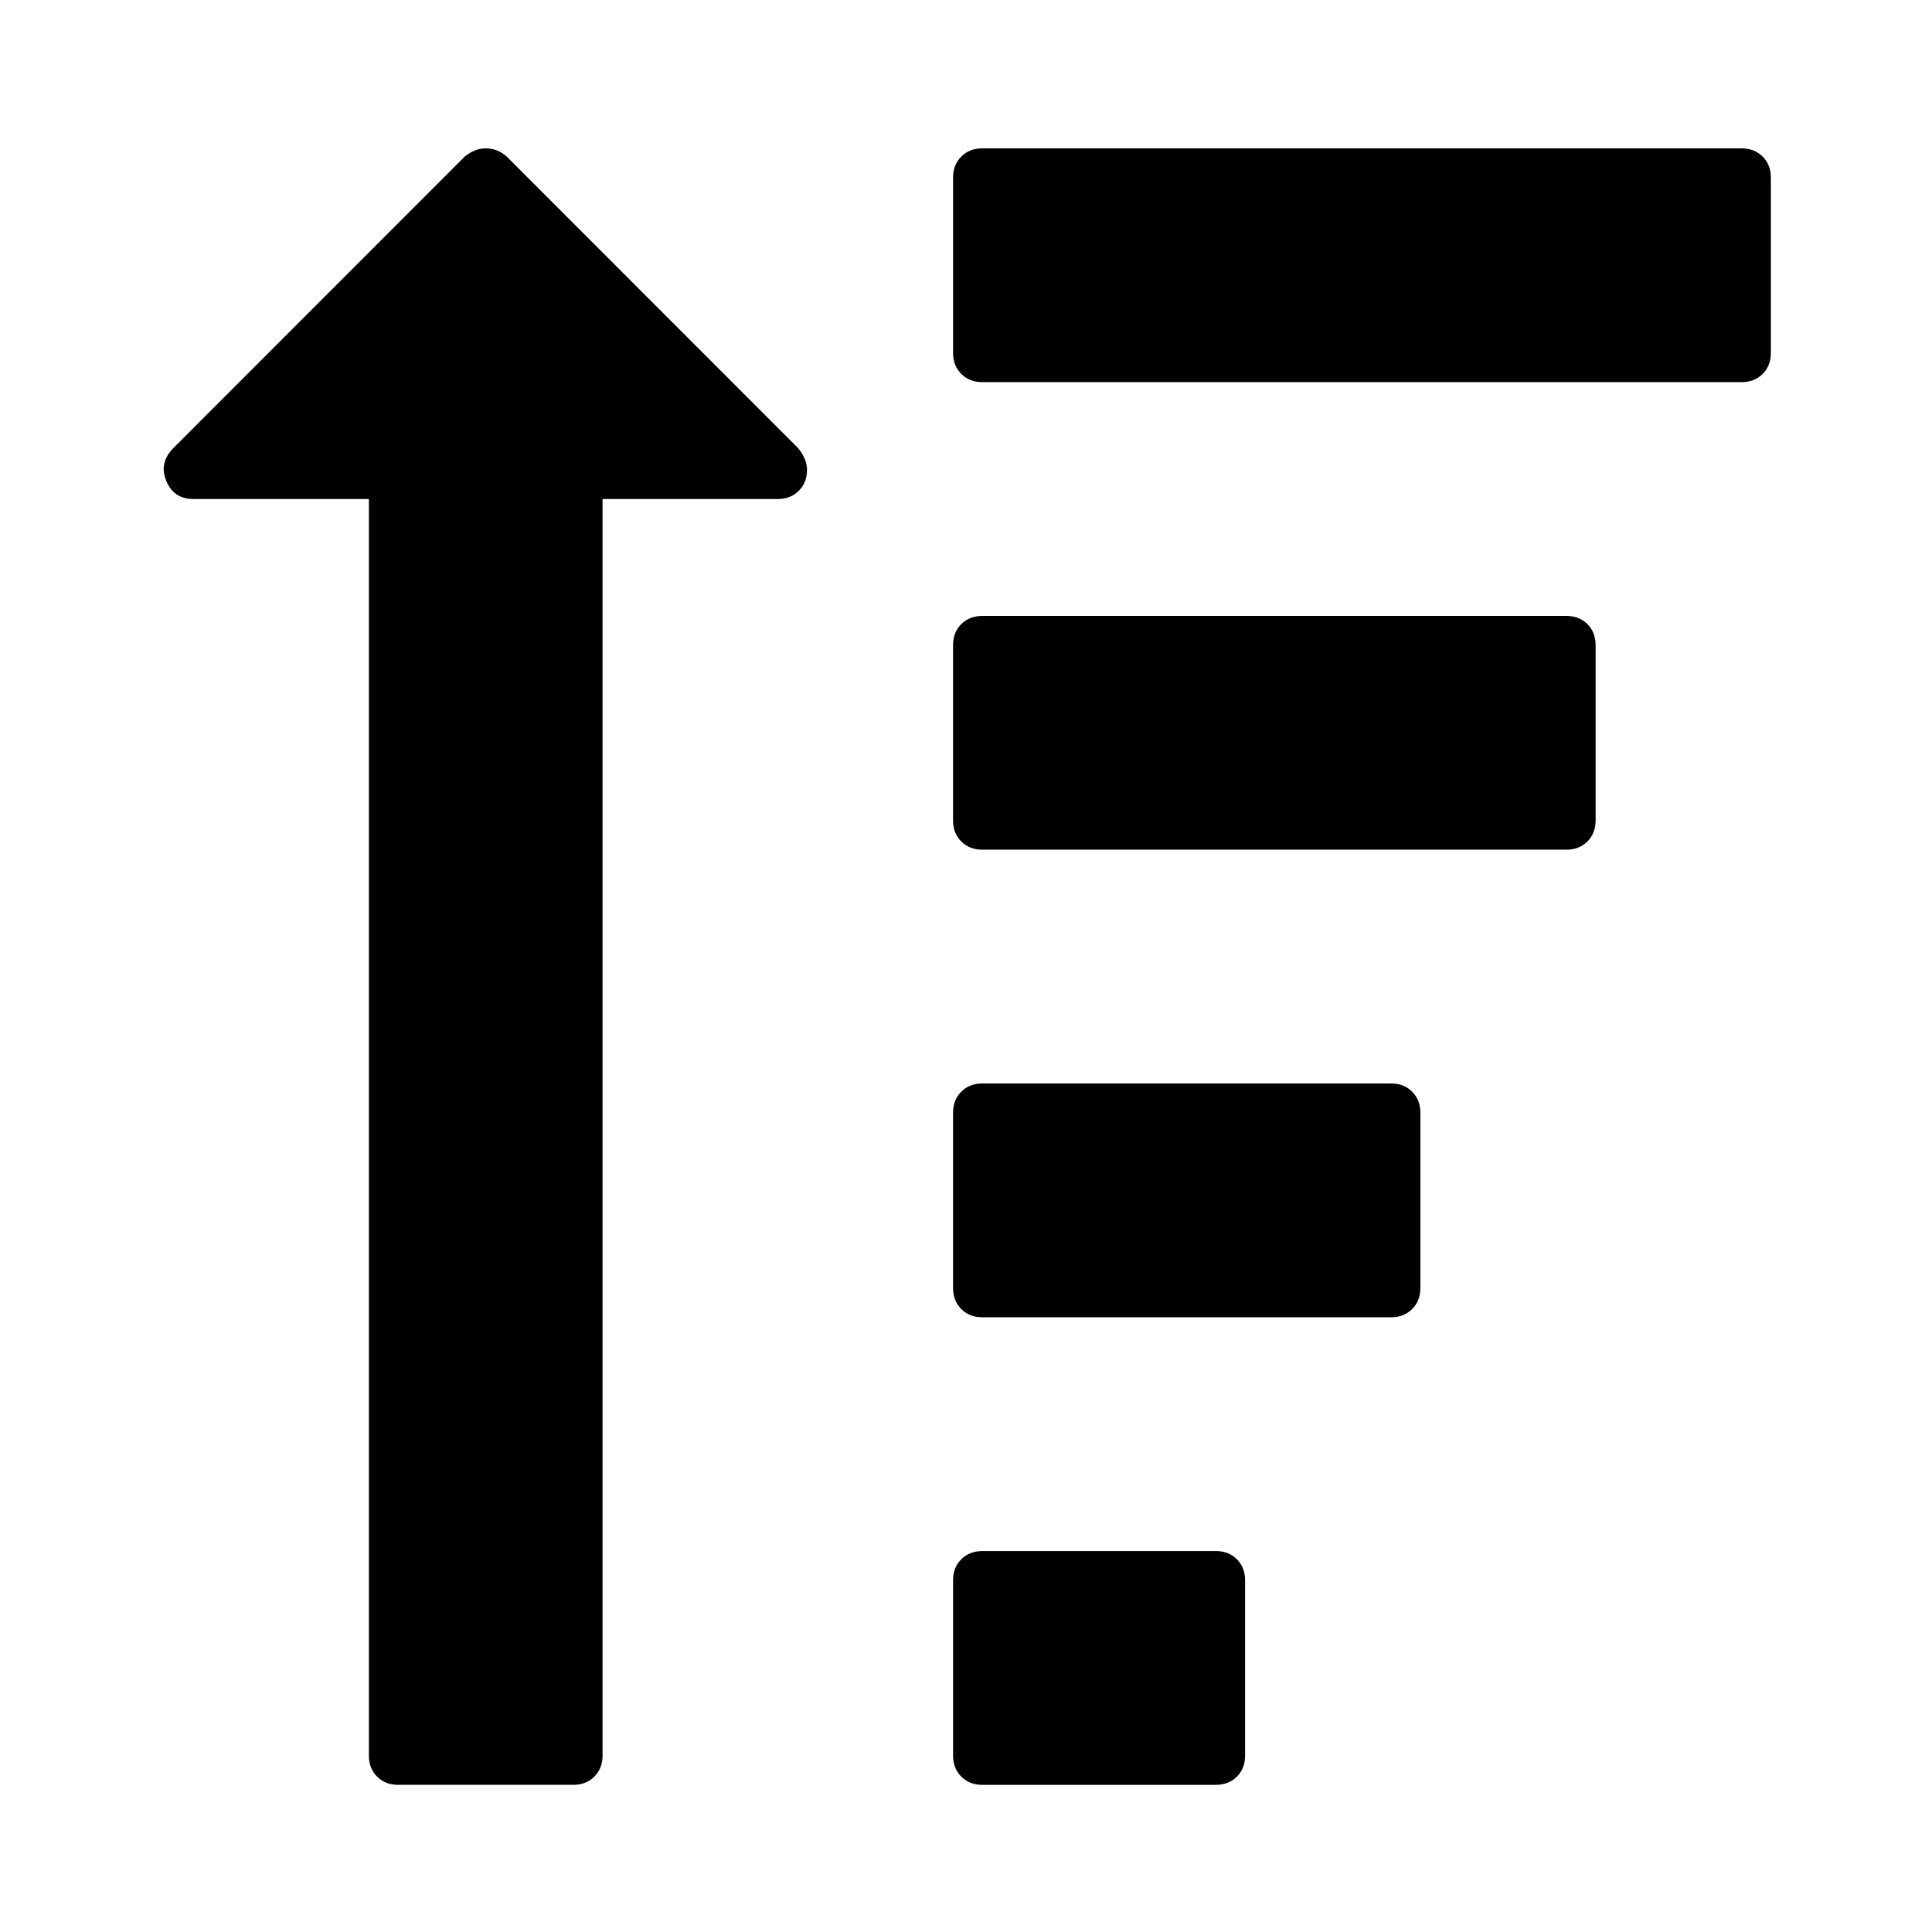 <svg width="512" height="512" xmlns="http://www.w3.org/2000/svg"><path d="M260.307 287.134h108.365c2.259 0 4.113.724 5.56 2.178 1.454 1.452 2.18 3.306 2.18 5.567v46.465c0 2.26-.726 4.114-2.18 5.566-1.447 1.45-3.301 2.179-5.56 2.179H260.307c-2.258 0-4.111-.725-5.563-2.179-1.449-1.452-2.176-3.306-2.176-5.566v-46.465c0-2.261.724-4.115 2.176-5.567 1.452-1.451 3.305-2.178 5.563-2.178zm.003 123.912h61.92c2.26 0 4.115.724 5.561 2.176 1.456 1.453 2.172 3.307 2.172 5.567v46.467c0 2.257-.717 4.113-2.172 5.566-1.446 1.45-3.301 2.178-5.56 2.178H260.31c-2.259 0-4.112-.725-5.564-2.177-1.448-1.454-2.175-3.31-2.175-5.566V418.79c0-2.26.724-4.114 2.175-5.567 1.453-1.45 3.305-2.177 5.564-2.177zM206.124 132.25h-46.442v333.006c0 2.257-.724 4.116-2.176 5.566-1.452 1.45-3.305 2.178-5.564 2.178h-46.443c-2.256 0-4.114-.725-5.564-2.177-1.448-1.454-2.176-3.31-2.176-5.566V132.25H51.316c-3.544 0-5.964-1.613-7.255-4.839-1.292-3.07-.725-5.891 1.692-8.473l77.403-77.446c1.774-1.447 3.627-2.172 5.563-2.172 2.096 0 3.953.725 5.564 2.172l77.162 77.203c1.615 1.932 2.42 3.874 2.42 5.801 0 2.268-.728 4.119-2.176 5.581-1.452 1.446-3.304 2.172-5.565 2.172zm260.999-33.159c-1.453 1.456-3.305 2.181-5.564 2.181H260.31c-2.259 0-4.112-.725-5.564-2.18-1.448-1.451-2.175-3.308-2.175-5.565V47.063c0-2.266.724-4.114 2.175-5.57 1.453-1.45 3.305-2.175 5.564-2.175h201.248c2.259 0 4.112.725 5.564 2.175 1.45 1.457 2.174 3.304 2.174 5.57v46.464c.003 2.257-.724 4.114-2.173 5.564zm-206.816 64.137h154.81c2.256 0 4.112.725 5.566 2.175 1.447 1.45 2.172 3.307 2.172 5.564v46.47c0 2.257-.725 4.114-2.172 5.564-1.455 1.45-3.31 2.175-5.566 2.175h-154.81c-2.258 0-4.111-.725-5.563-2.175-1.449-1.45-2.176-3.307-2.176-5.563v-46.471c0-2.257.724-4.114 2.176-5.564 1.452-1.45 3.305-2.175 5.563-2.175z" fill-rule="evenodd"/></svg>